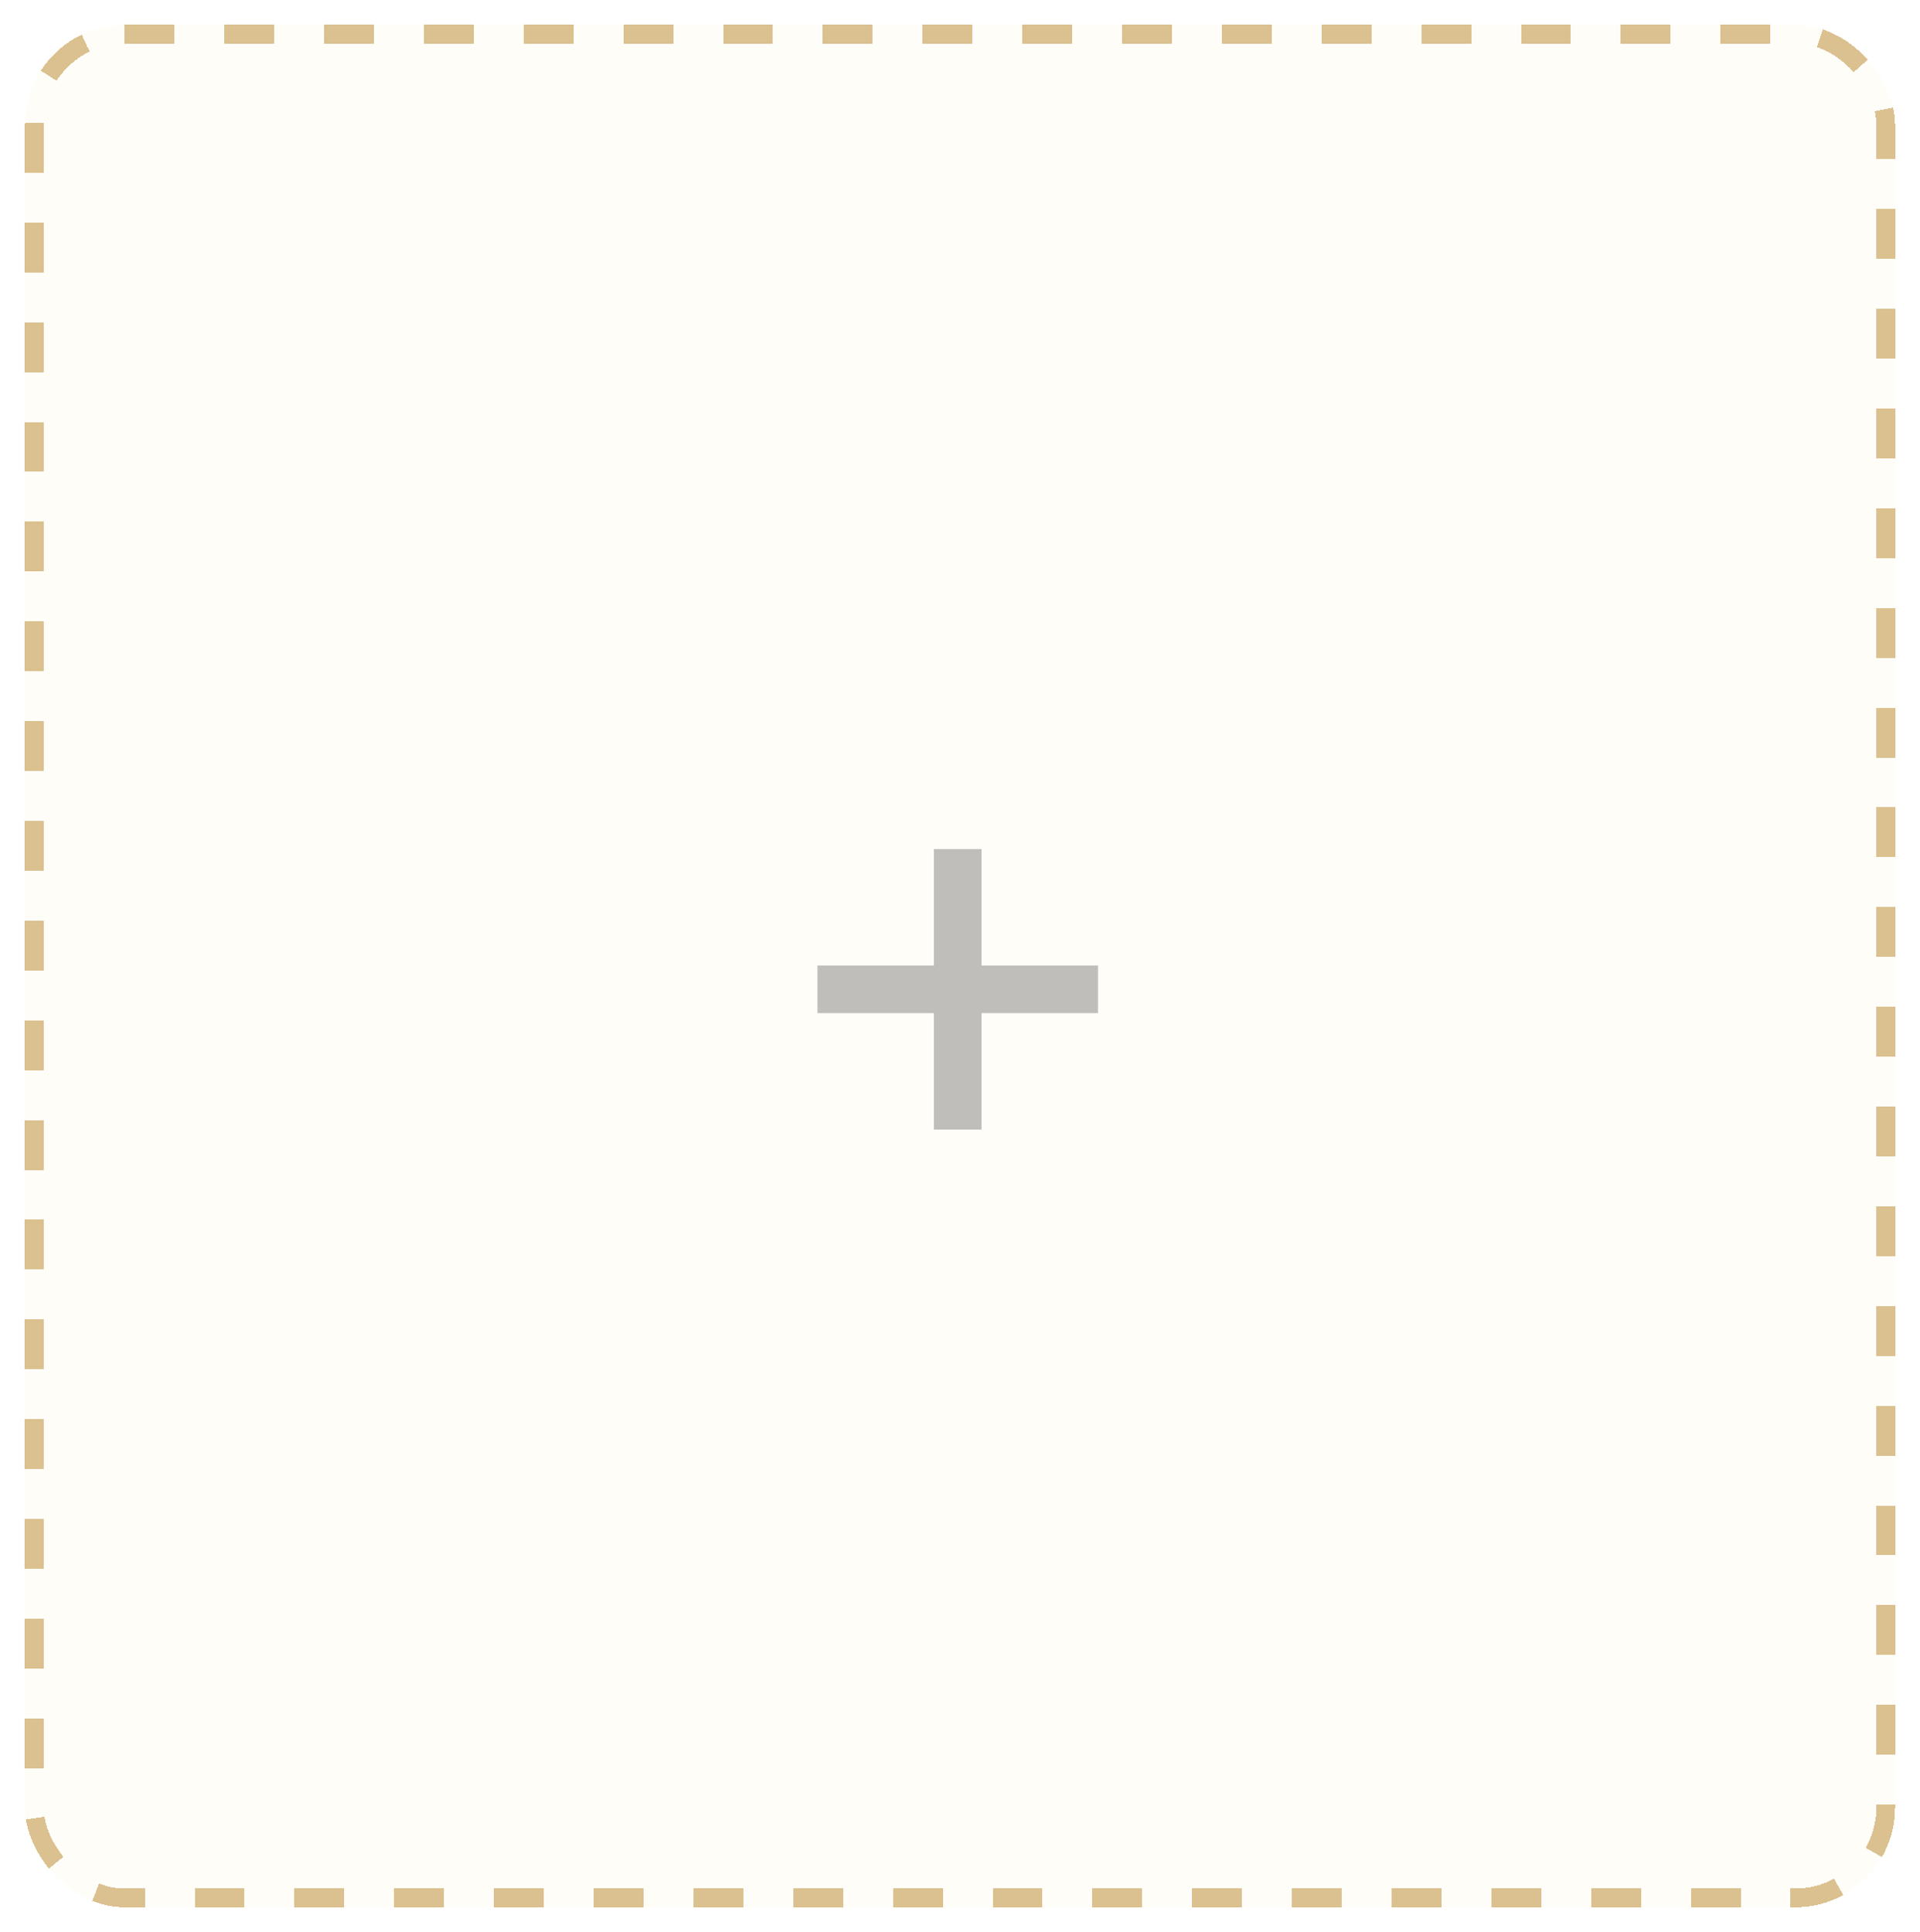 <svg width="308" height="310" viewBox="0 0 308 310" fill="none" xmlns="http://www.w3.org/2000/svg">
<g filter="url(#filter0_d_219_2)">
<rect x="4" width="300" height="302" rx="16" fill="#FFD991" fill-opacity="0.07" shape-rendering="crispEdges"/>
<rect x="5.5" y="1.5" width="297" height="299" rx="14.5" stroke="#DBC18F" stroke-width="3" stroke-dasharray="8 8" shape-rendering="crispEdges"/>
</g>
<path d="M149.818 181.227V136.227H157.455V181.227H149.818ZM131.136 162.545V154.909H176.136V162.545H131.136Z" fill="black" fill-opacity="0.25"/>
<defs>
<filter id="filter0_d_219_2" x="0" y="0" width="308" height="310" filterUnits="userSpaceOnUse" color-interpolation-filters="sRGB">
<feFlood flood-opacity="0" result="BackgroundImageFix"/>
<feColorMatrix in="SourceAlpha" type="matrix" values="0 0 0 0 0 0 0 0 0 0 0 0 0 0 0 0 0 0 127 0" result="hardAlpha"/>
<feOffset dy="4"/>
<feGaussianBlur stdDeviation="2"/>
<feComposite in2="hardAlpha" operator="out"/>
<feColorMatrix type="matrix" values="0 0 0 0 0 0 0 0 0 0 0 0 0 0 0 0 0 0 0.25 0"/>
<feBlend mode="normal" in2="BackgroundImageFix" result="effect1_dropShadow_219_2"/>
<feBlend mode="normal" in="SourceGraphic" in2="effect1_dropShadow_219_2" result="shape"/>
</filter>
</defs>
</svg>
